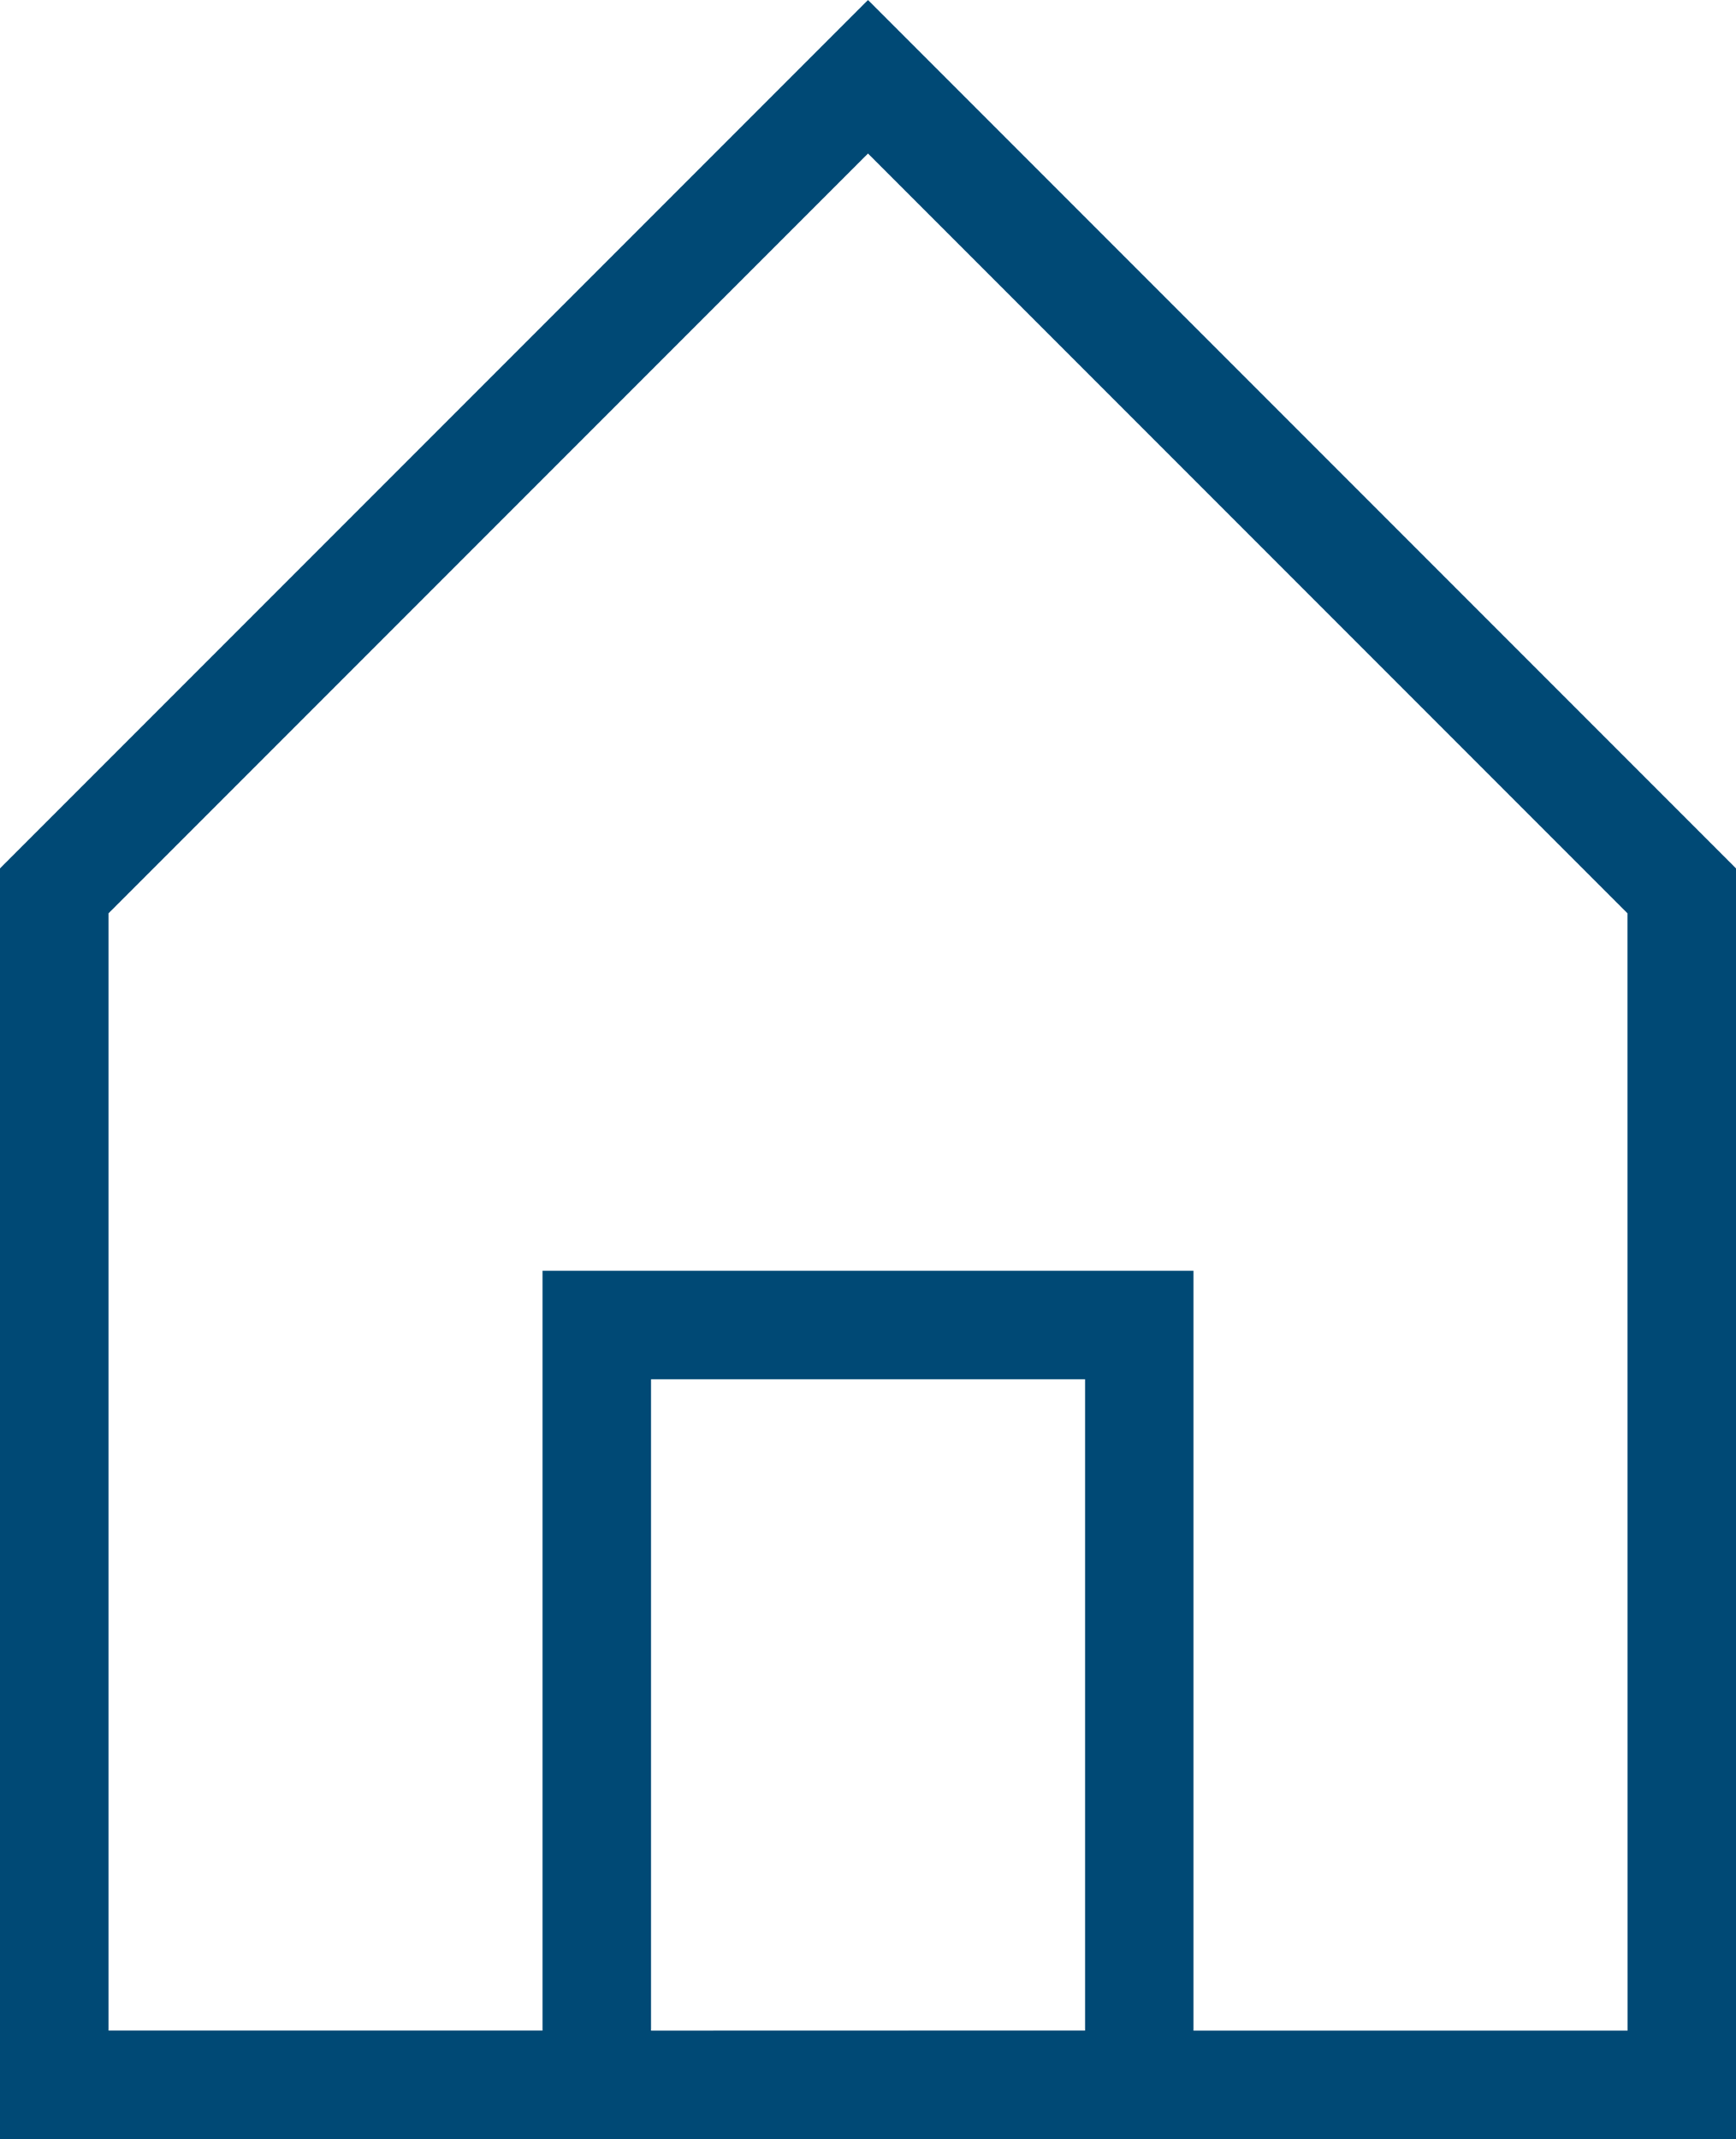 <svg xmlns="http://www.w3.org/2000/svg" width="16.7" height="20.569" viewBox="0 0 16.7 20.569">
  <path id="home" d="M40.35,18.343,32,26.693V38.912H48.7V26.693ZM38.263,37.869V31.606h4.175v6.262Zm9.394,0H43.481V30.562H37.219v7.306H33.044V27.125l7.306-7.306,7.306,7.306Z" transform="translate(-32 -18.343)" fill="#004975"/>
</svg>
